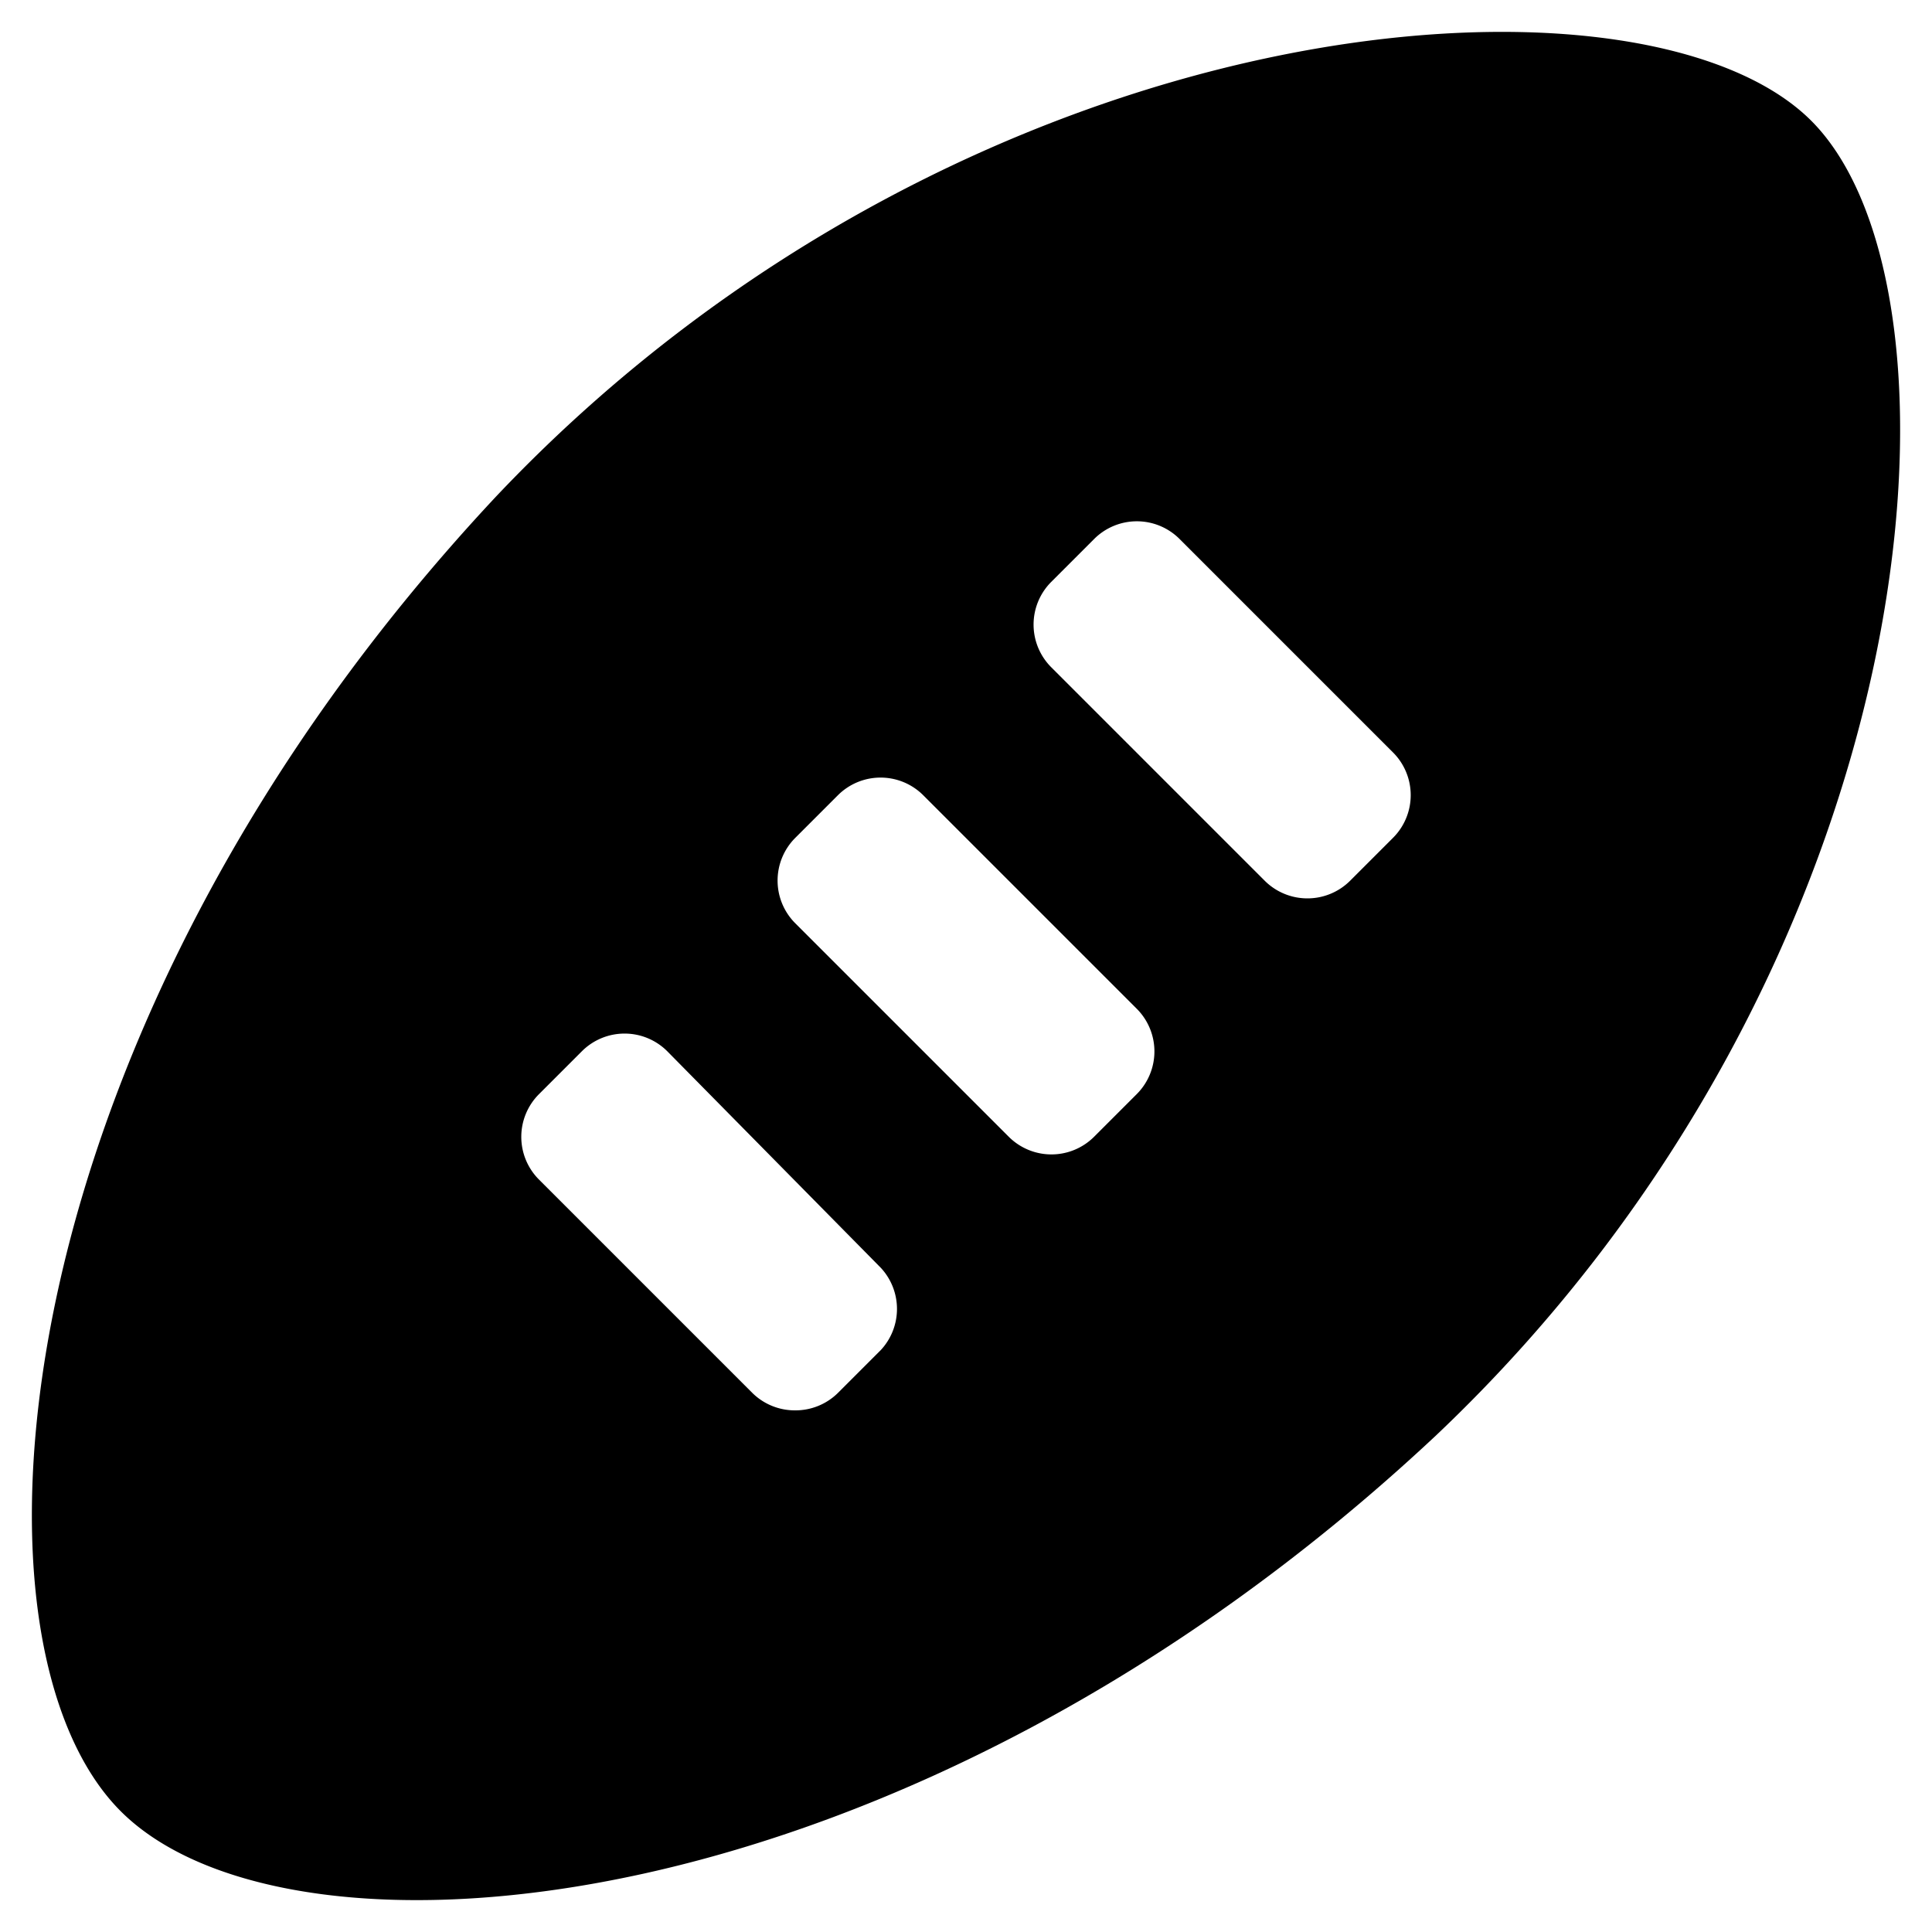 <svg xmlns="http://www.w3.org/2000/svg" viewBox="0 0 32 32" width="32" height="32">
	<path d="M30 2C27.17-.83 16 0 8.22 8.22 0 17-.83 27.17 2 30s13 2 21.78-6.22C32 16 32.83 4.83 30 2zM14.59 22.36l-.71.71a1 1 0 01-.71.29 1 1 0 01-.71-.29l-3.53-3.53a1 1 0 010-1.42l.71-.71a1 1 0 011.41 0L14.59 21a1 1 0 010 1.36zm4.24-4.24l-.71.71a1 1 0 01-1.41 0l-3.54-3.54a1 1 0 010-1.41l.71-.71a1 1 0 011.41 0l3.54 3.54a1 1 0 010 1.41zm4.24-4.24l-.71.71a1 1 0 01-.7.29 1 1 0 01-.71-.29l-3.54-3.54a1 1 0 010-1.41l.71-.71a1 1 0 011.42 0l3.53 3.53a1 1 0 010 1.42z"/>
</svg>